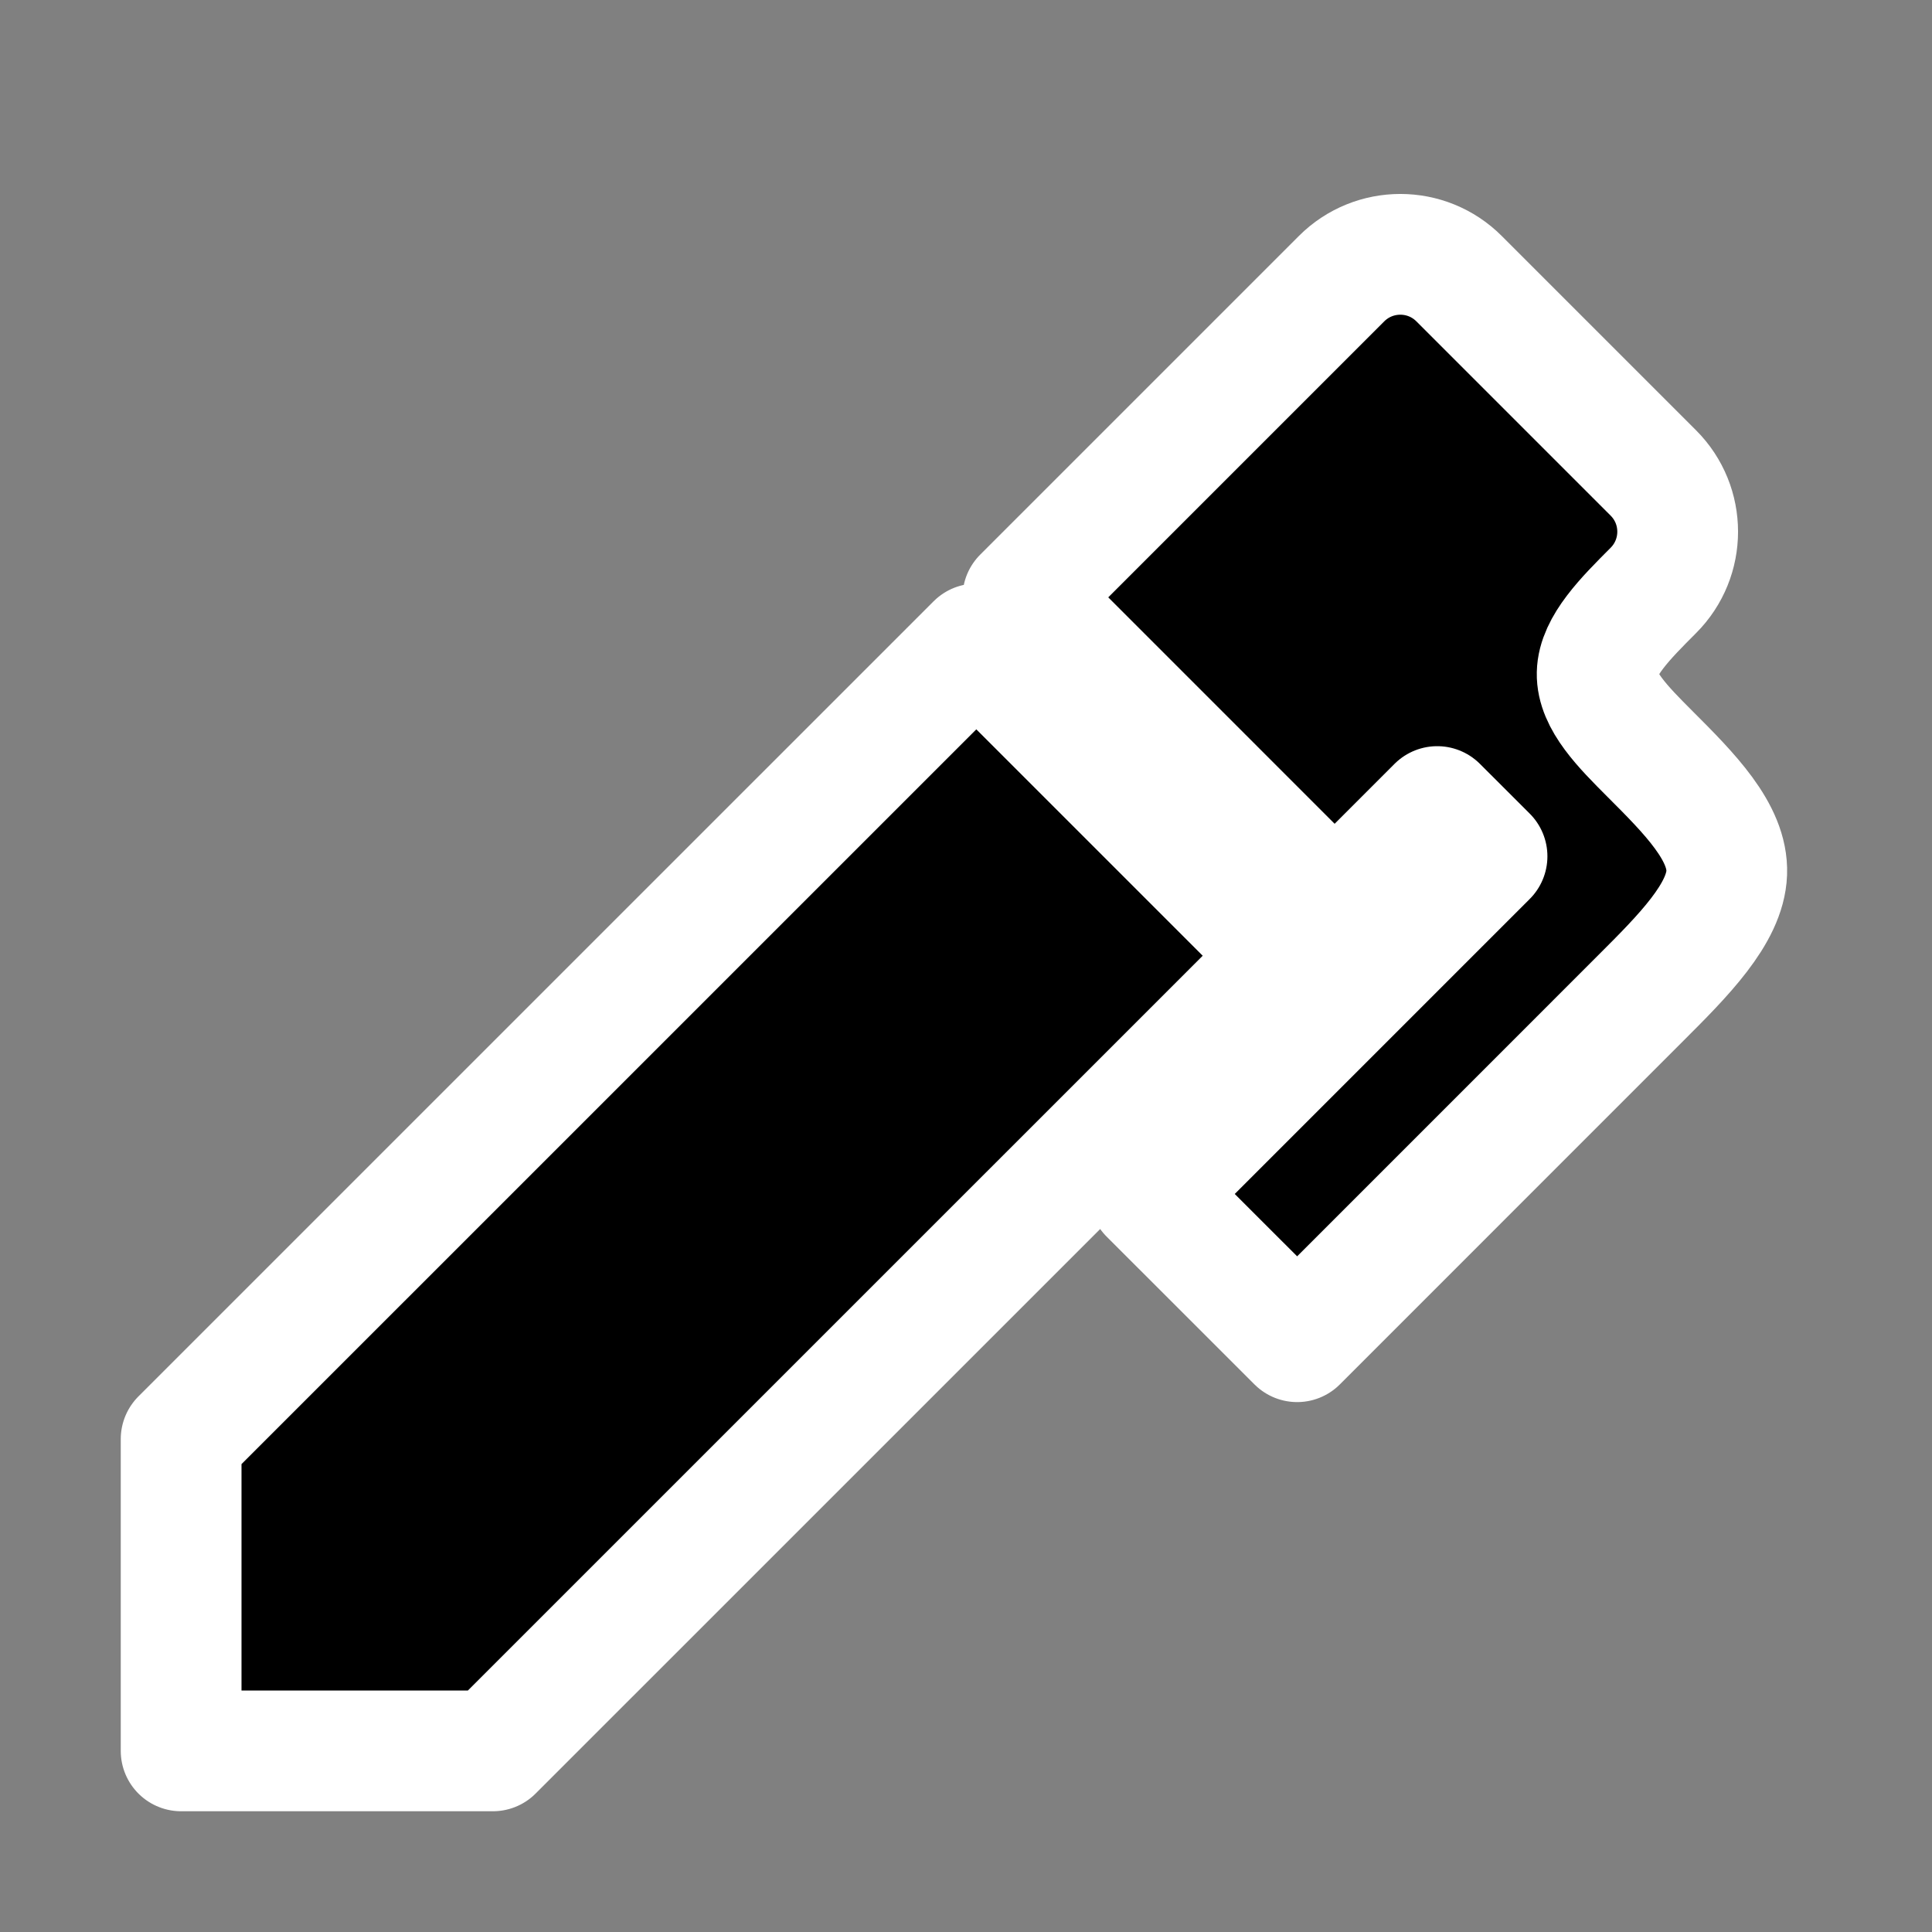 ﻿<?xml version="1.0" encoding="utf-8"?>
<!DOCTYPE svg PUBLIC "-//W3C//DTD SVG 1.1//EN" "http://www.w3.org/Graphics/SVG/1.1/DTD/svg11.dtd">
<svg xmlns="http://www.w3.org/2000/svg" xmlns:xlink="http://www.w3.org/1999/xlink" version="1.1" baseProfile="full" width="32" height="32" viewBox="0 0 32.00 32.00" enable-background="new 0 0 32.00 32.00" xml:space="preserve">
	<rect x="0" y="0" width="32.00" height="32.00" fill="#808080" stroke="none"/>
	<path fill="#000000" fill-opacity="1" stroke-width="2" stroke-linejoin="round" stroke="#FFFFFF" stroke-opacity="1" d="M 27.384,9.78C 26.924,10.241 26.463,10.701 26.454,11.152C 26.444,11.603 26.886,12.044 27.327,12.486C 27.976,13.135 28.625,13.784 28.6,14.459C 28.575,15.133 27.875,15.833 27.174,16.533L 21.485,22.223L 19.037,19.776L 24.63,14.183L 23.805,13.359L 22.106,15.059L 16.942,9.894L 22.22,4.616C 22.758,4.078 23.63,4.078 24.167,4.616L 27.384,7.833C 27.922,8.37 27.922,9.242 27.384,9.78 Z M 3,23.836L 16.171,10.666L 21.335,15.83L 8.164,29L 3,29L 3,23.836 Z "/>
</svg>
